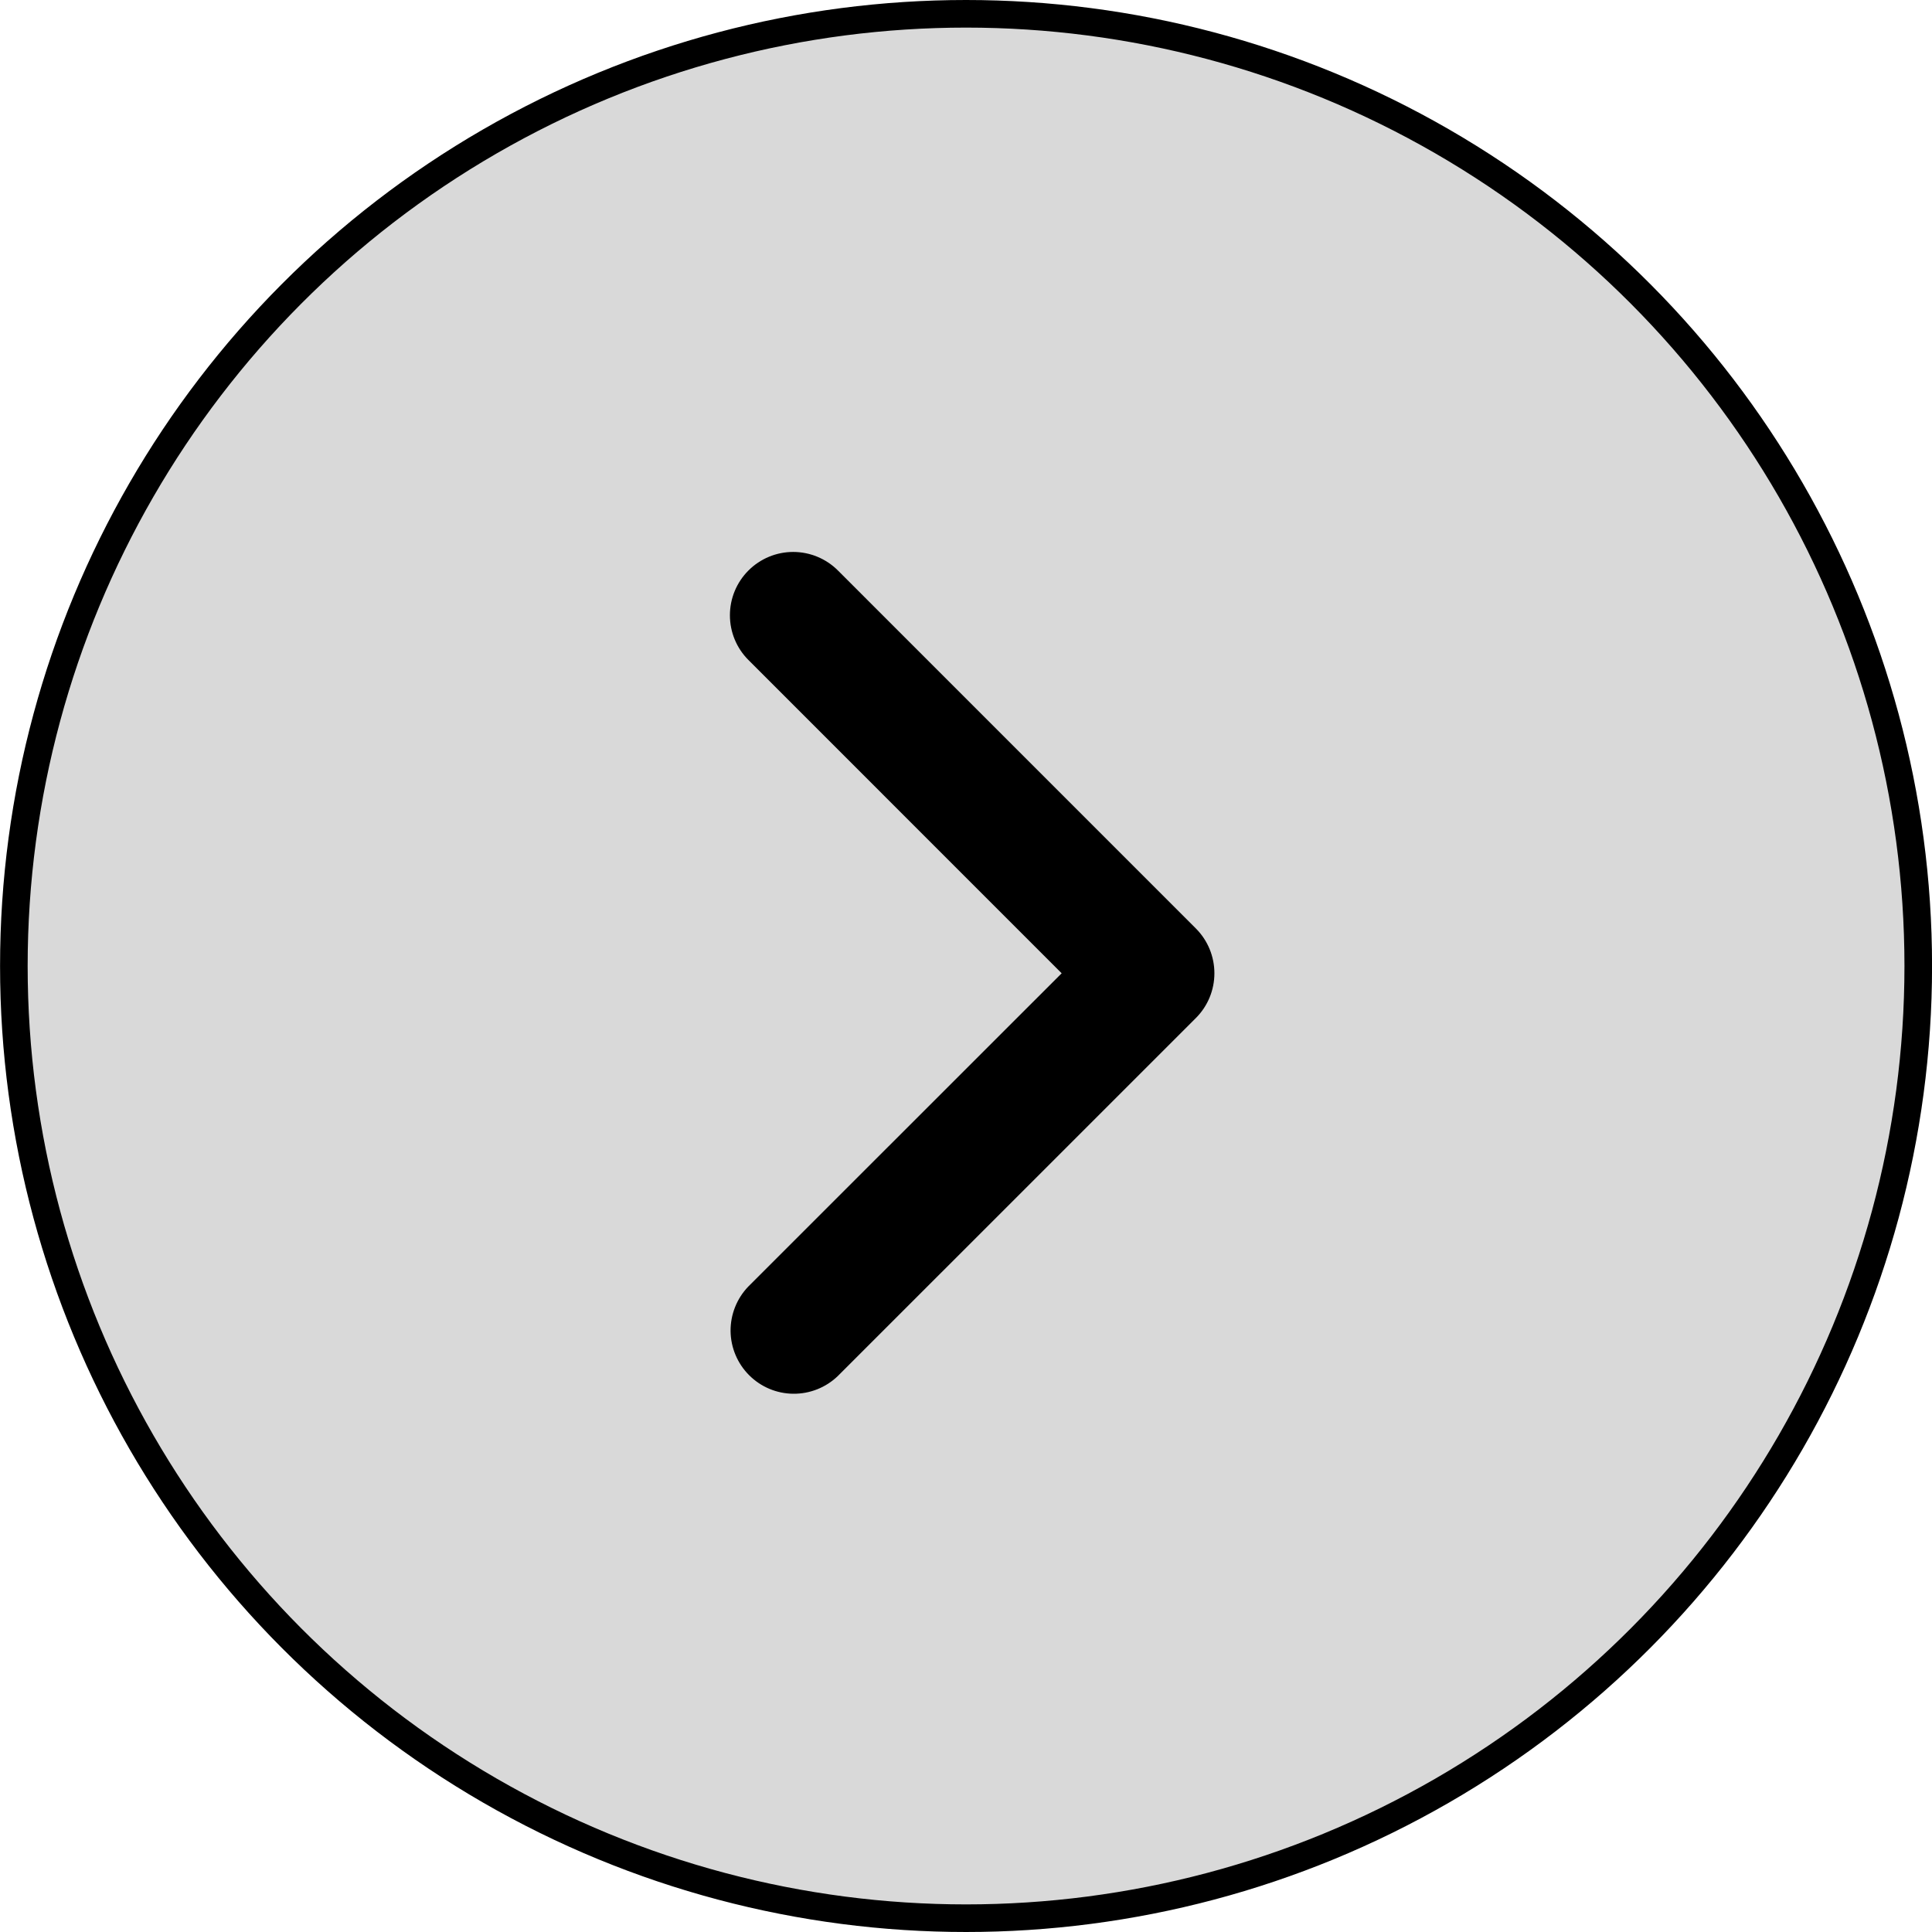 <svg width="35" height="35" viewBox="0 0 35 35" fill="none" xmlns="http://www.w3.org/2000/svg">
<circle cx="17.501" cy="17.5" r="17.25" fill="#D9D9D9" stroke="black" stroke-width="0.5"/>
<path d="M13.559 10.335C13.344 10.55 13.223 10.841 13.223 11.146C13.223 11.45 13.343 11.741 13.558 11.956L19.233 17.632L13.557 23.306C13.348 23.523 13.233 23.812 13.235 24.113C13.238 24.413 13.359 24.701 13.571 24.913C13.784 25.126 14.071 25.247 14.372 25.249C14.672 25.252 14.962 25.136 15.178 24.928L21.665 18.442C21.88 18.227 22 17.936 22 17.632C22 17.328 21.88 17.036 21.665 16.821L15.18 10.335C14.965 10.12 14.673 9.999 14.369 9.999C14.065 9.999 13.774 10.12 13.559 10.335Z" fill="black"/>
</svg>
